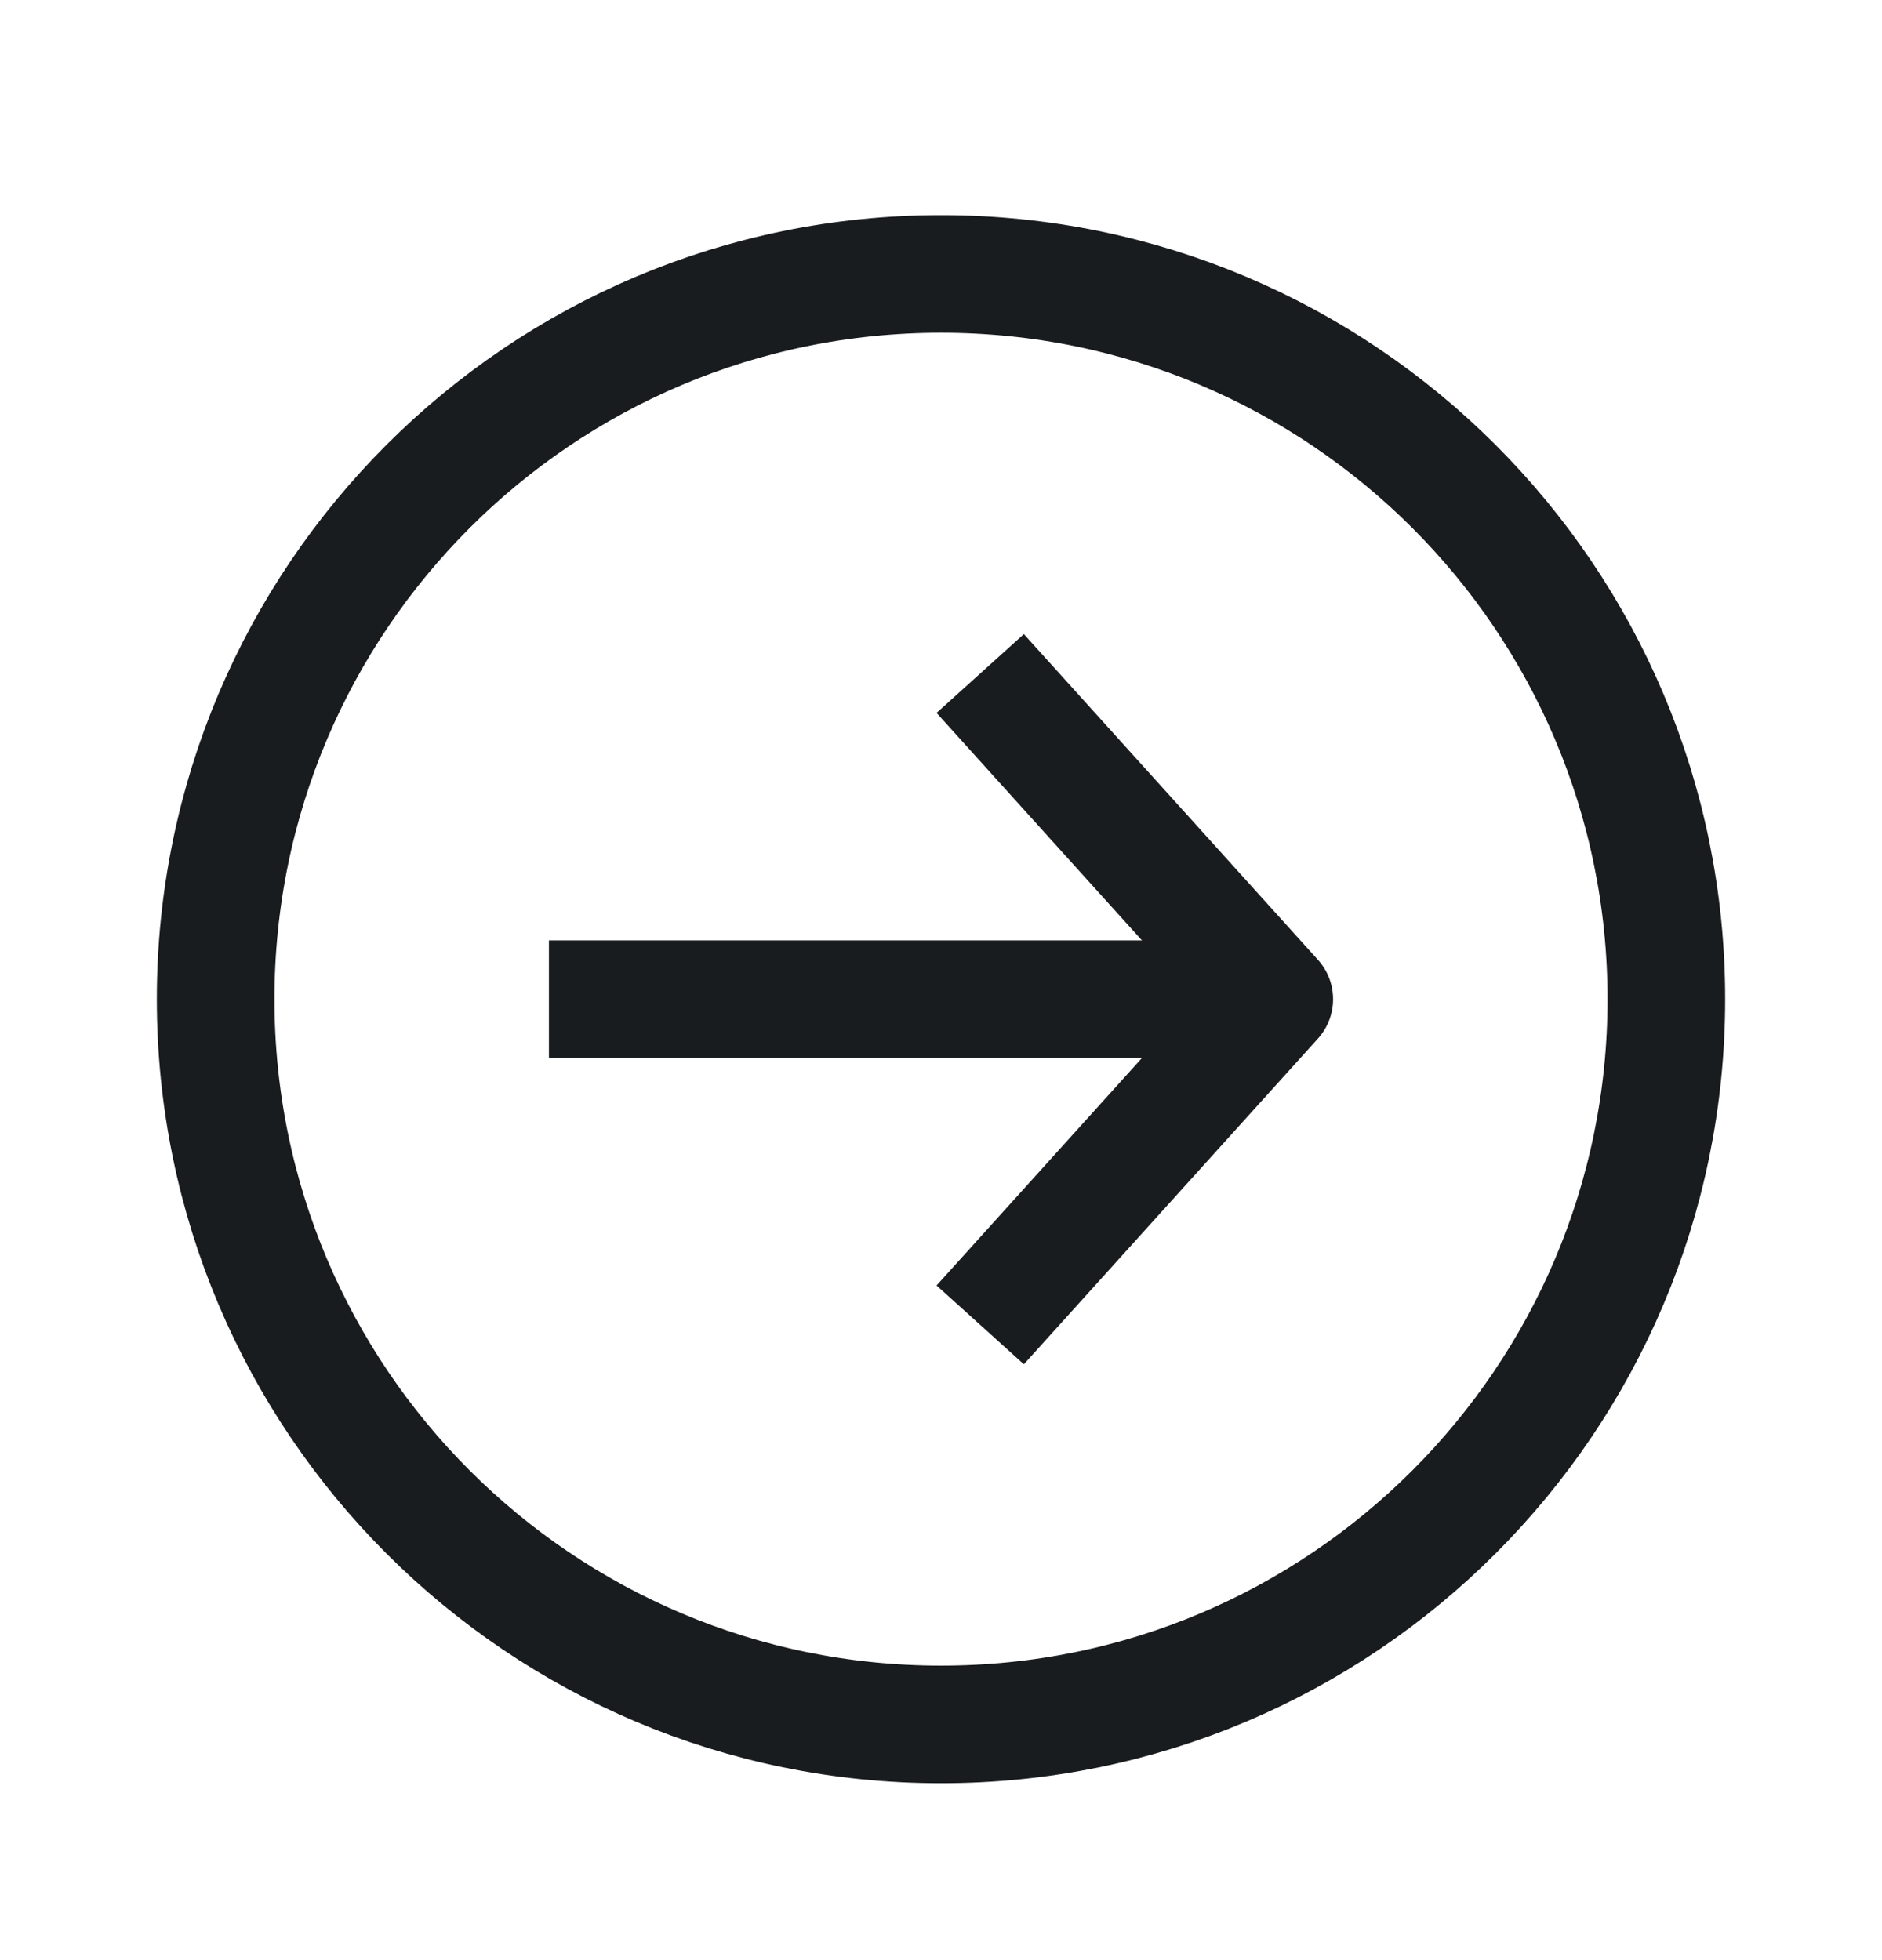 <svg width="24" height="25" viewBox="0 0 24 25" fill="none" xmlns="http://www.w3.org/2000/svg">
<path d="M12.5 8.59L16.25 12.744L12.5 16.898M21.25 12.744C21.25 17.853 17.109 21.994 12 21.994C6.891 21.994 2.75 17.853 2.75 12.744C2.75 7.636 6.891 3.494 12 3.494C17.109 3.494 21.25 7.636 21.25 12.744Z" stroke="#191C1E" stroke-width="1.5" stroke-linejoin="round"/>
<path d="M16.25 12.744H7" stroke="#191C1E" stroke-width="1.5" stroke-linejoin="round"/>
</svg>
